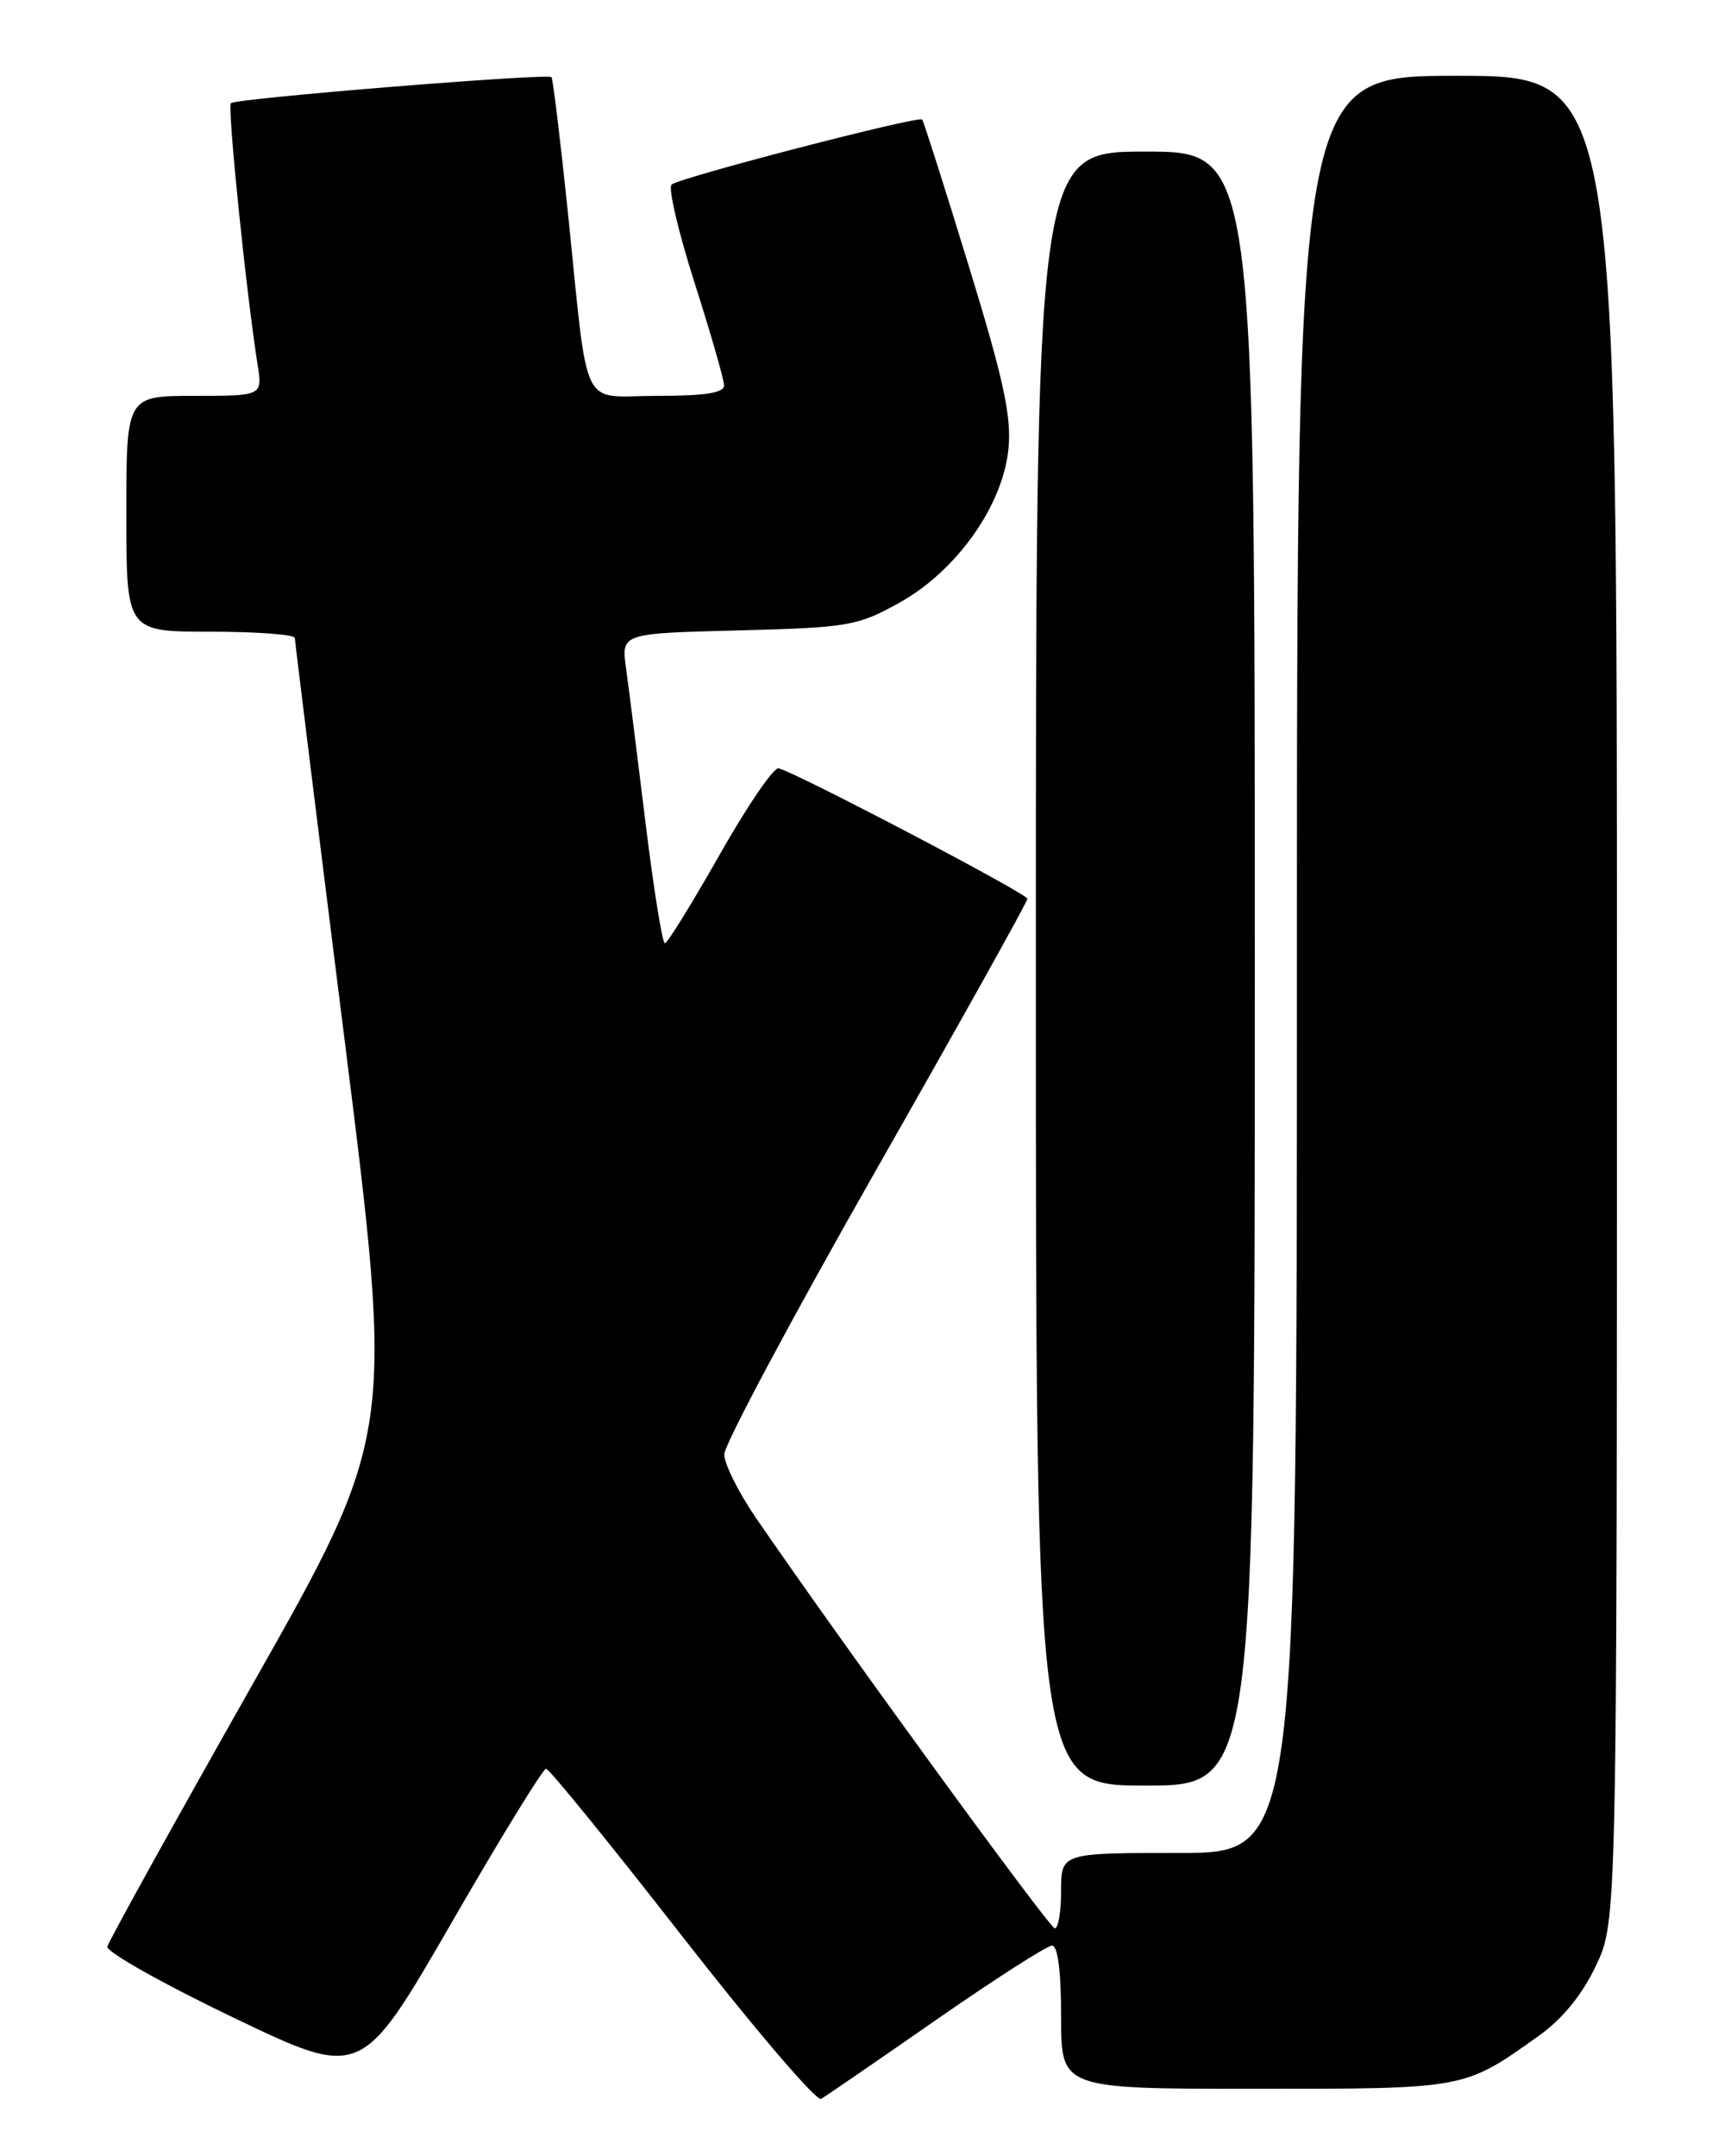 <?xml version="1.0" encoding="UTF-8" standalone="no"?>
<!DOCTYPE svg PUBLIC "-//W3C//DTD SVG 1.1//EN" "http://www.w3.org/Graphics/SVG/1.1/DTD/svg11.dtd" >
<svg xmlns="http://www.w3.org/2000/svg" xmlns:xlink="http://www.w3.org/1999/xlink" version="1.1" viewBox="0 0 204 256">
 <g >
 <path fill="currentColor"
d=" M 111.17 239.81 C 118.14 234.97 124.33 231.00 124.92 231.00 C 125.61 231.00 126.00 234.08 126.00 239.50 C 126.00 248.00 126.00 248.00 149.05 248.00 C 174.15 248.00 173.82 248.06 182.76 241.68 C 185.56 239.68 187.87 236.84 189.51 233.38 C 192.00 228.12 192.00 228.12 192.00 118.56 C 192.00 9.00 192.00 9.00 173.00 9.00 C 154.00 9.00 154.00 9.00 154.00 114.50 C 154.00 220.00 154.00 220.00 140.00 220.00 C 126.00 220.00 126.00 220.00 126.00 224.50 C 126.00 226.97 125.66 228.98 125.25 228.95 C 124.59 228.90 99.73 194.77 89.75 180.20 C 87.69 177.19 86.00 173.80 86.00 172.67 C 86.00 171.53 94.10 156.37 104.00 138.97 C 113.90 121.58 122.00 107.06 122.00 106.71 C 122.00 106.12 94.80 91.85 92.46 91.22 C 91.89 91.06 88.74 95.67 85.46 101.46 C 82.18 107.25 79.25 111.99 78.95 111.99 C 78.65 112.00 77.62 105.59 76.66 97.75 C 75.70 89.91 74.66 81.63 74.34 79.35 C 73.76 75.20 73.76 75.20 87.63 74.85 C 100.73 74.51 101.79 74.33 106.73 71.60 C 113.58 67.81 119.10 60.03 119.75 53.25 C 120.12 49.41 119.15 44.98 115.00 31.47 C 112.14 22.13 109.66 14.36 109.50 14.19 C 109.06 13.72 80.62 21.10 79.74 21.92 C 79.32 22.30 80.55 27.54 82.47 33.56 C 84.39 39.58 85.97 45.06 85.98 45.75 C 85.99 46.65 83.75 47.00 78.05 47.00 C 68.74 47.00 69.94 49.50 67.41 25.00 C 66.52 16.47 65.66 9.35 65.48 9.16 C 65.02 8.68 27.98 11.68 27.42 12.25 C 26.98 12.68 29.22 34.62 30.58 43.25 C 31.18 47.00 31.18 47.00 23.09 47.00 C 15.00 47.00 15.00 47.00 15.00 61.00 C 15.00 75.00 15.00 75.00 25.00 75.00 C 30.50 75.00 35.01 75.34 35.01 75.75 C 35.02 76.16 37.67 97.60 40.91 123.40 C 46.80 170.30 46.80 170.30 29.90 200.14 C 20.61 216.56 12.89 230.50 12.75 231.12 C 12.61 231.74 19.34 235.53 27.70 239.54 C 42.90 246.83 42.90 246.83 53.54 228.42 C 59.38 218.29 64.47 210.00 64.84 210.00 C 65.21 210.00 72.48 218.95 81.00 229.88 C 89.53 240.82 96.95 249.51 97.50 249.20 C 98.05 248.88 104.20 244.66 111.17 239.81 Z  M 149.00 115.00 C 149.00 18.00 149.00 18.00 136.00 18.00 C 123.00 18.00 123.00 18.00 123.00 115.00 C 123.00 212.00 123.00 212.00 136.00 212.00 C 149.00 212.00 149.00 212.00 149.00 115.00 Z "/>
</g>
</svg>